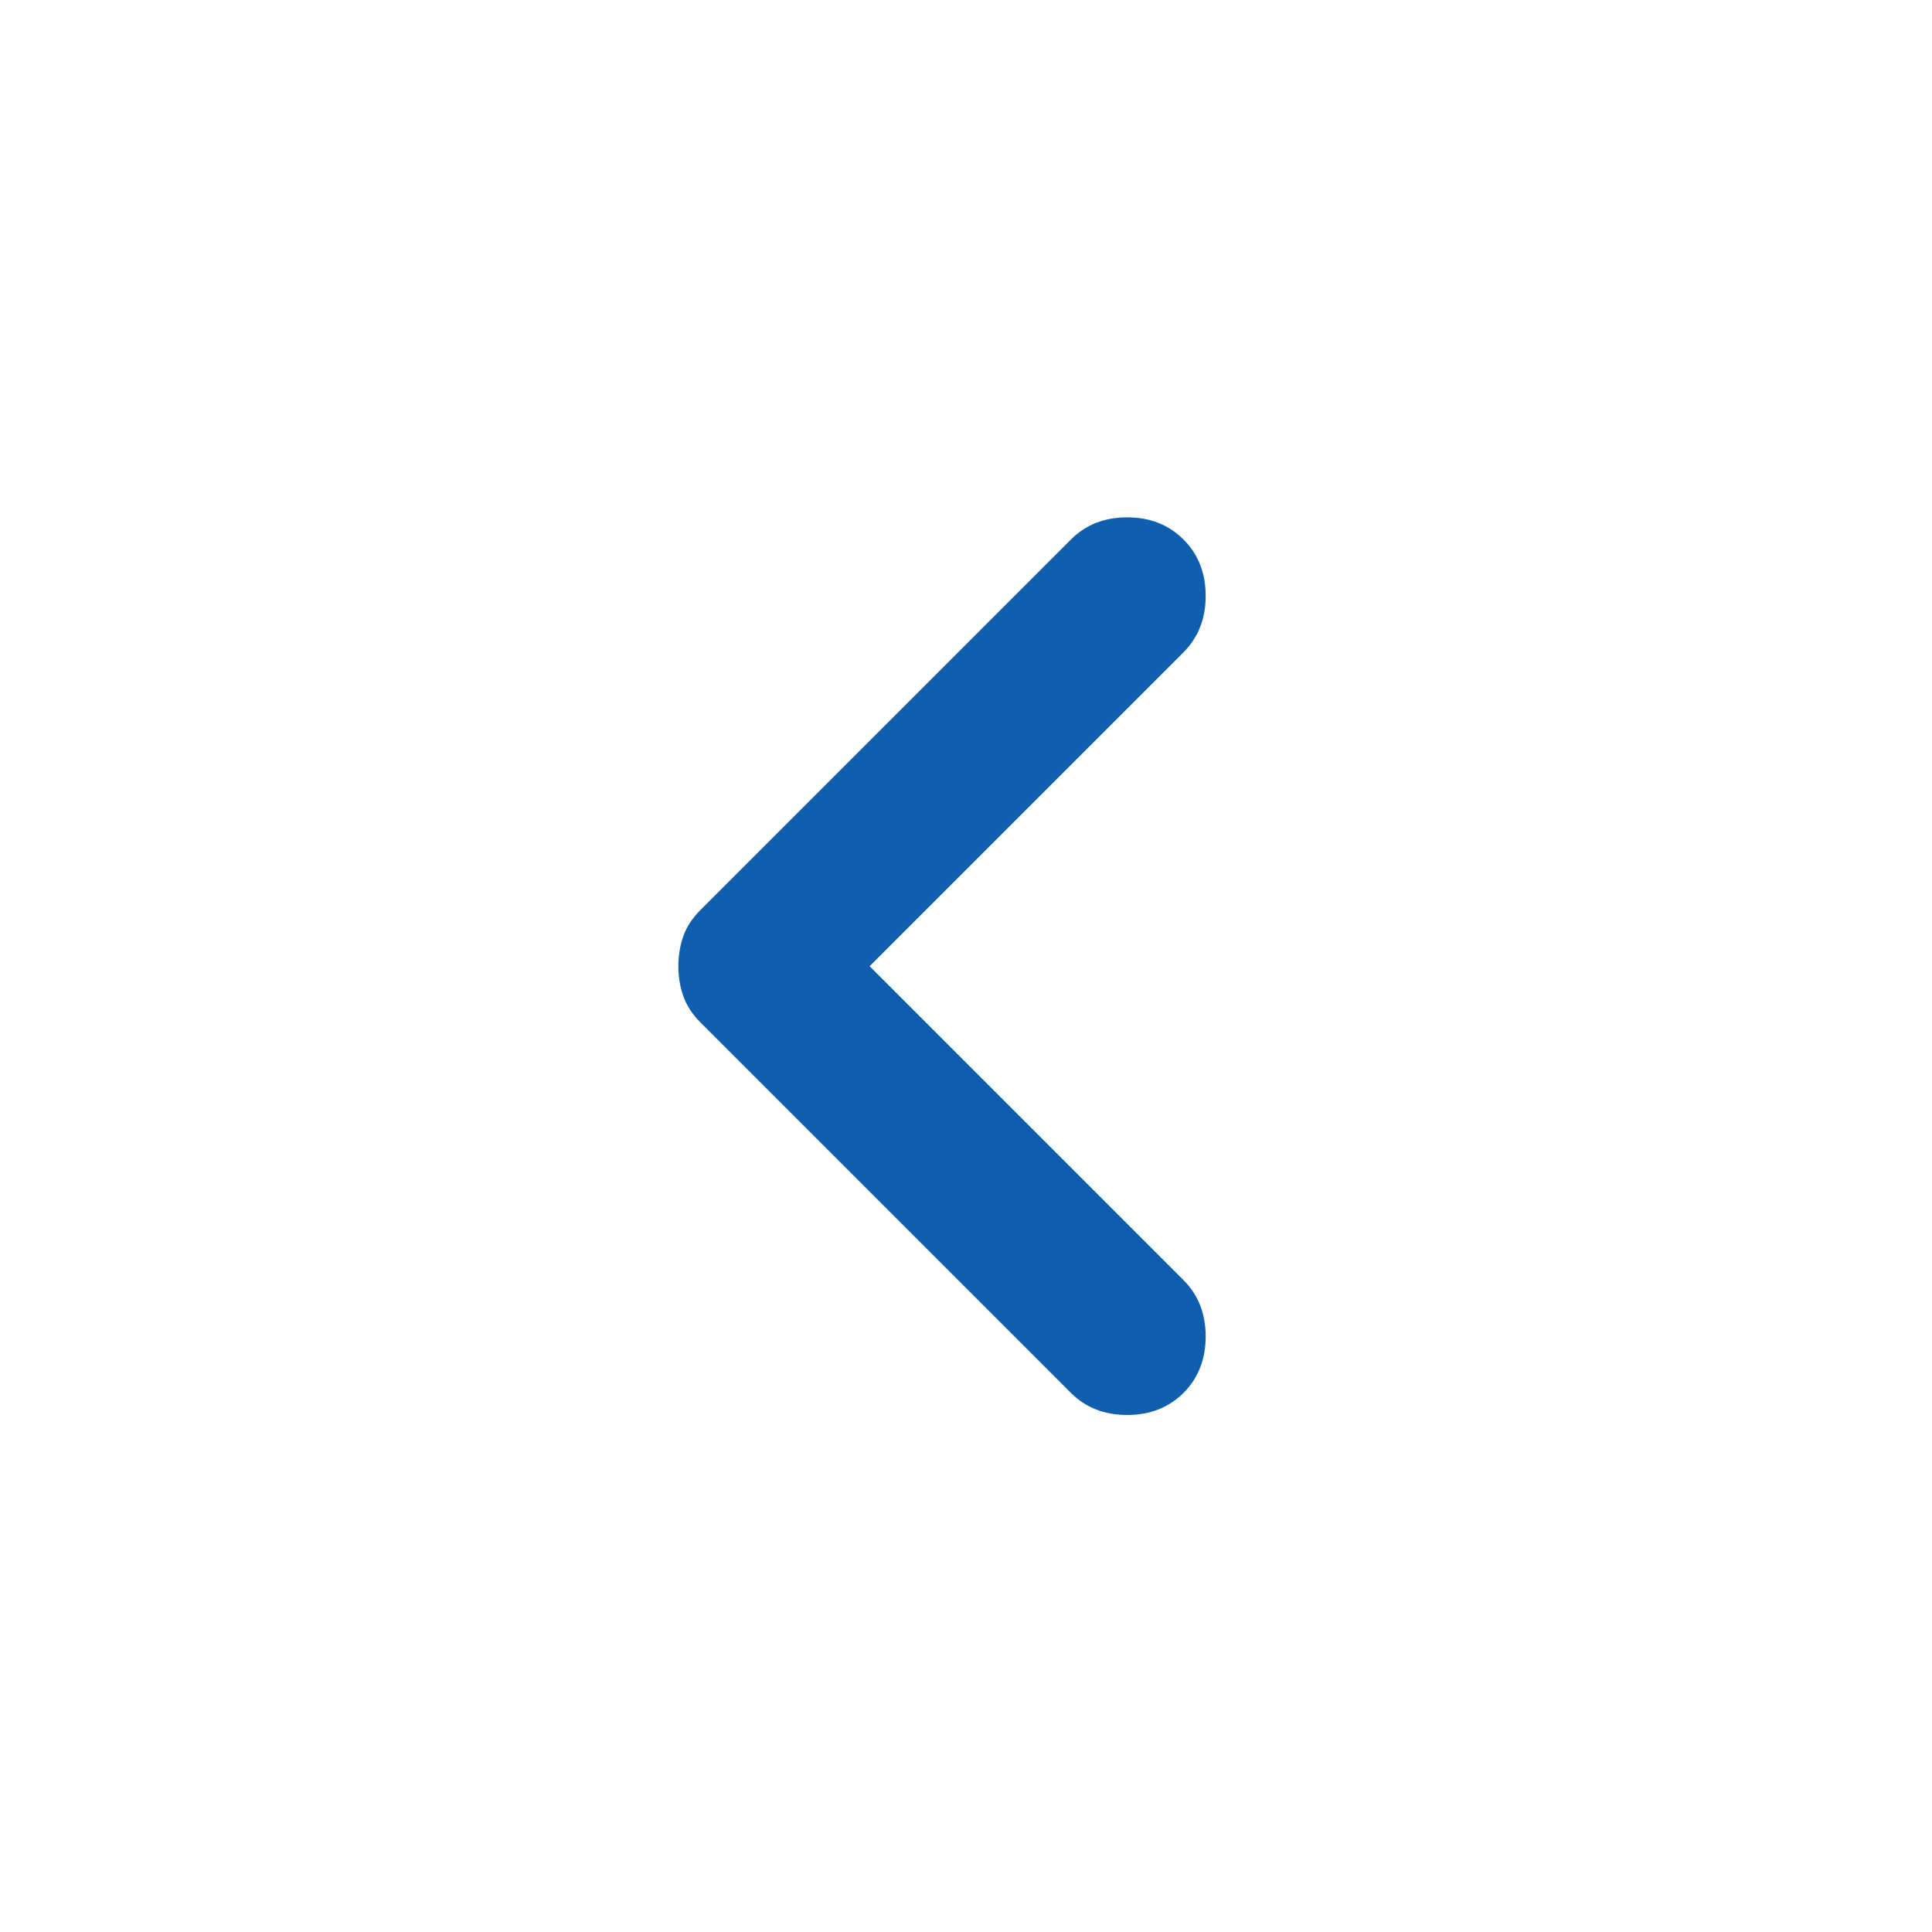 <svg width="18" height="18" viewBox="0 0 18 18" fill="none" xmlns="http://www.w3.org/2000/svg">
    <path
        d="M8.102 9.002L11.027 11.927C11.164 12.064 11.233 12.239 11.233 12.452C11.233 12.664 11.164 12.839 11.027 12.977C10.889 13.114 10.714 13.183 10.502 13.183C10.289 13.183 10.114 13.114 9.977 12.977L6.527 9.527C6.452 9.452 6.398 9.37 6.367 9.283C6.336 9.195 6.32 9.102 6.32 9.002C6.32 8.902 6.336 8.808 6.367 8.72C6.398 8.633 6.452 8.552 6.527 8.477L9.977 5.027C10.114 4.889 10.289 4.82 10.502 4.82C10.714 4.82 10.889 4.889 11.027 5.027C11.164 5.164 11.233 5.339 11.233 5.552C11.233 5.764 11.164 5.939 11.027 6.077L8.102 9.002Z"
        fill="#105FAE" />
</svg>